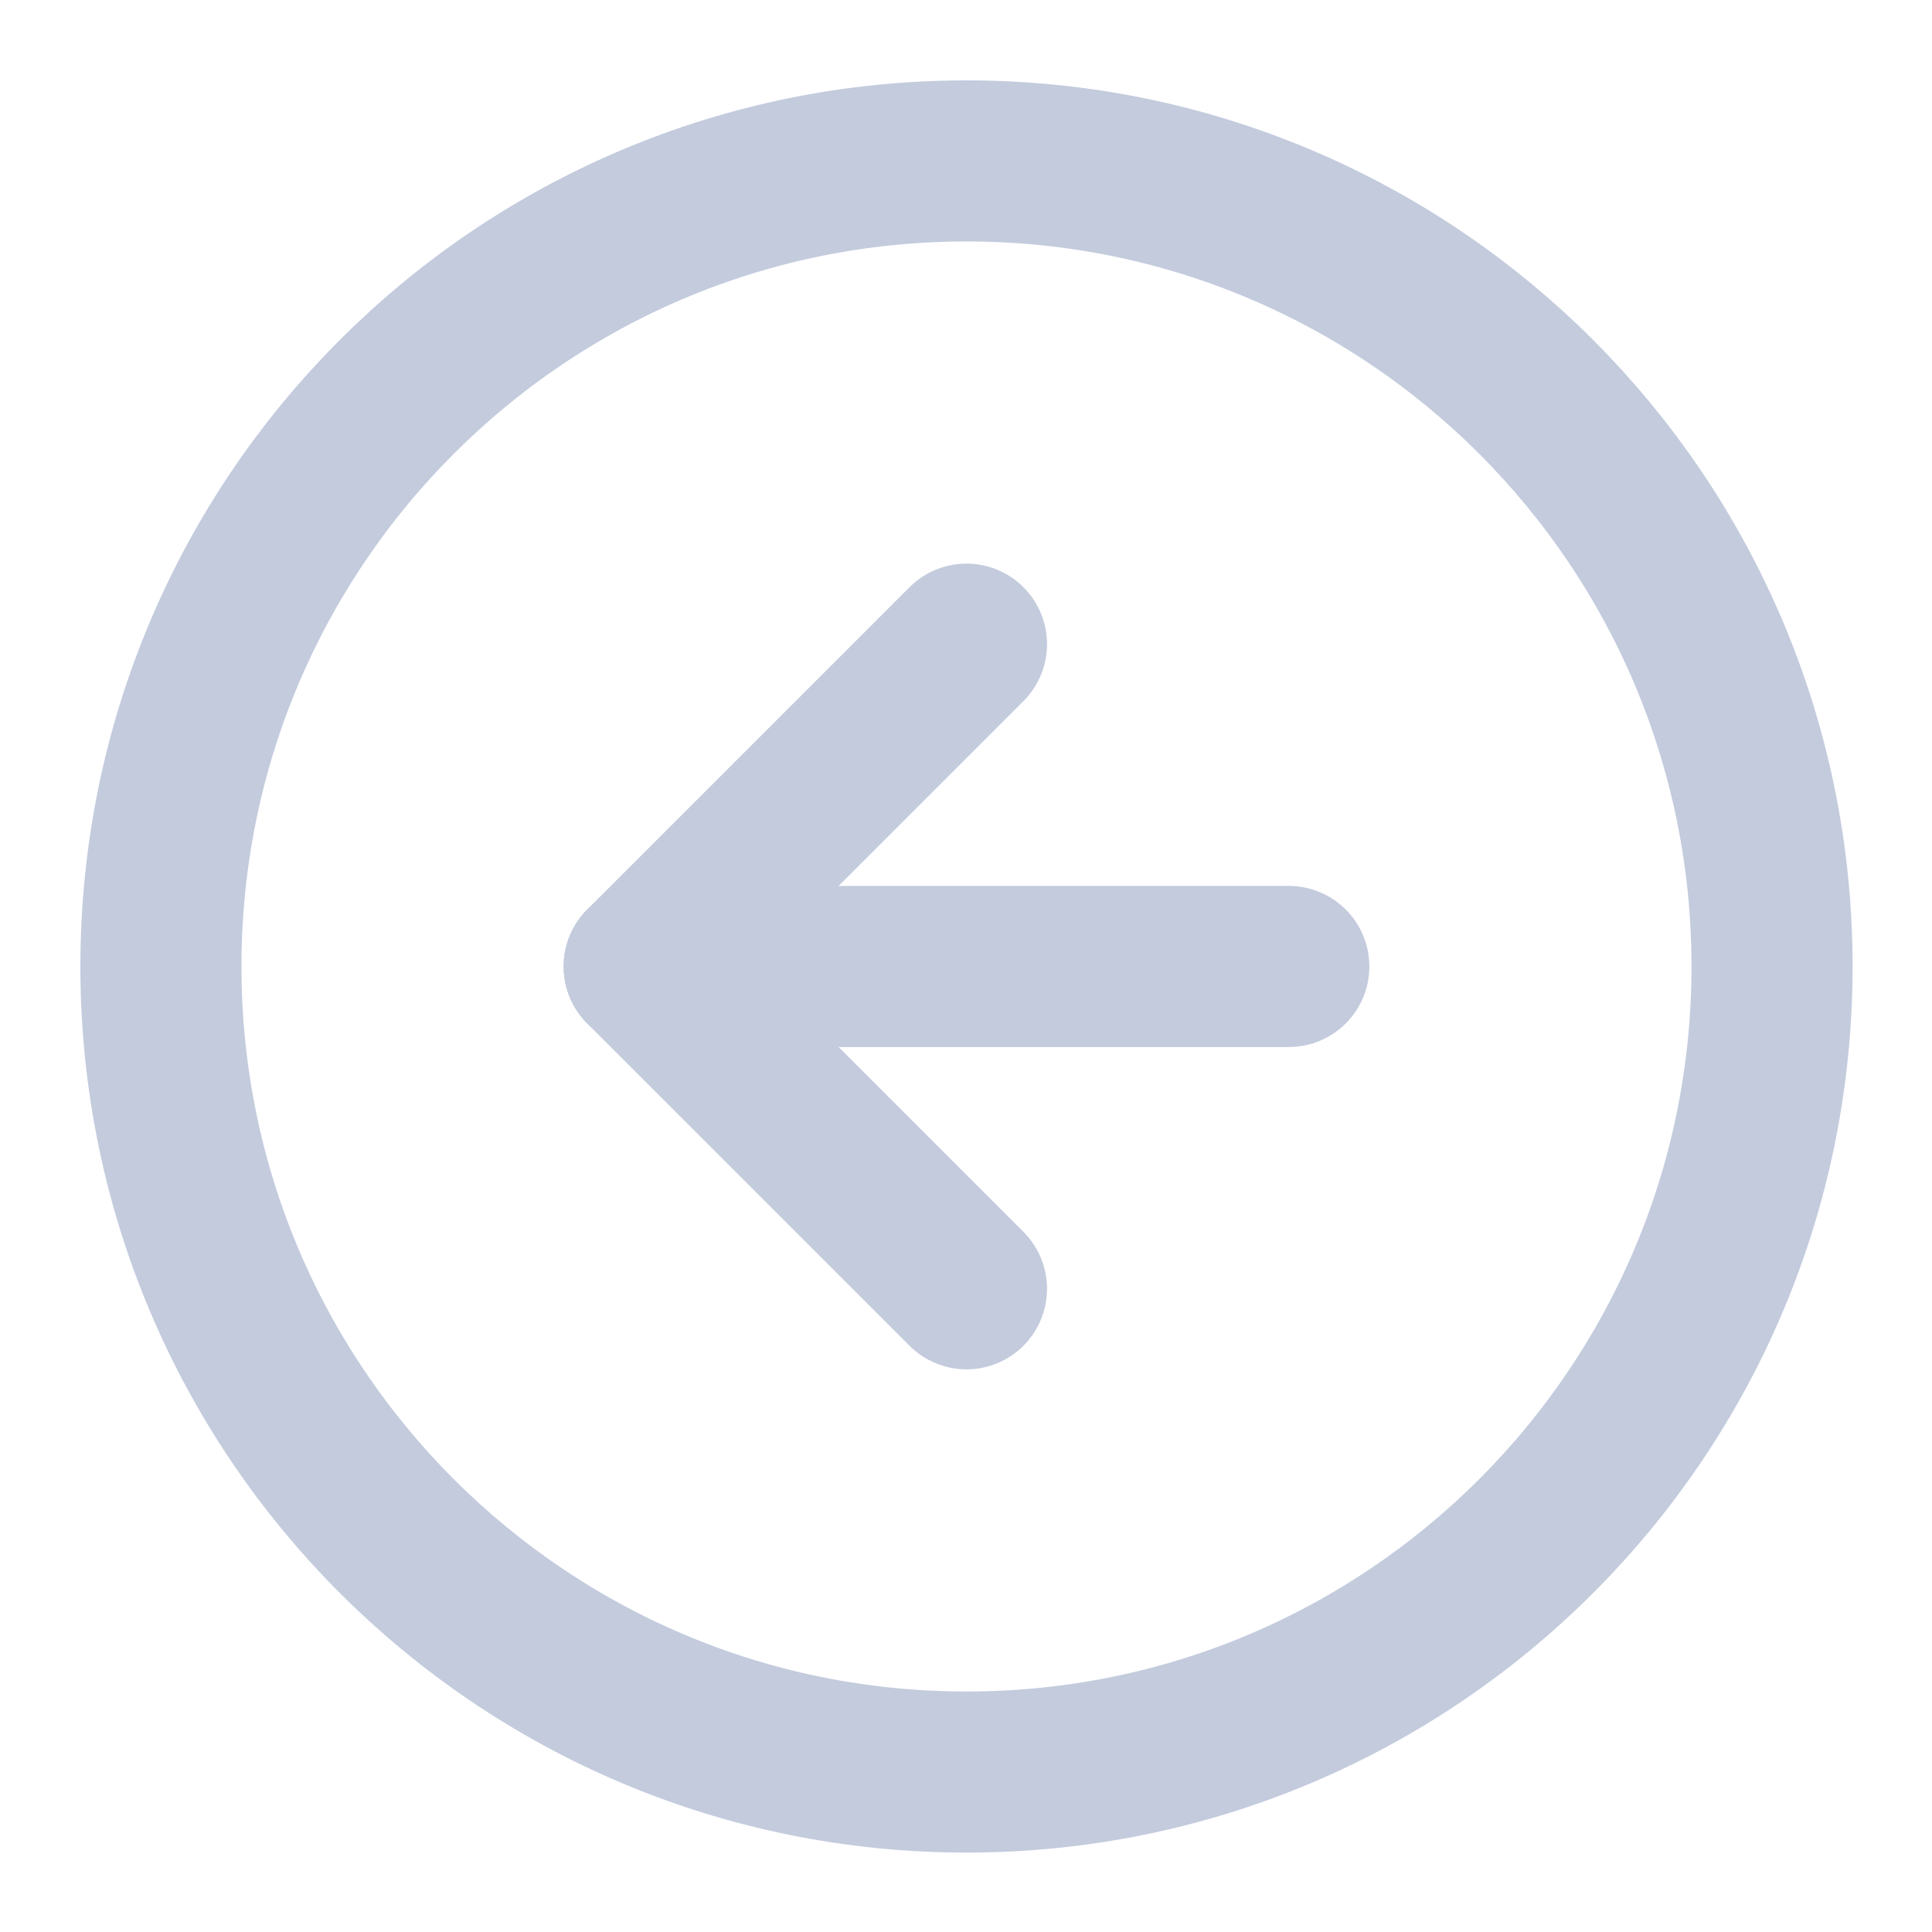 <?xml version="1.0" encoding="UTF-8"?>
<svg xmlns="http://www.w3.org/2000/svg" xmlns:xlink="http://www.w3.org/1999/xlink" width="16px" height="16px" viewBox="0 0 16 16" version="1.1">
<g id="surface1">
<path style="fill:none;stroke-width:2;stroke-linecap:round;stroke-linejoin:round;stroke:rgb(76.471%,79.608%,86.667%);stroke-opacity:1;stroke-miterlimit:4;" d="M 22.002 12 C 22.002 17.525 17.525 22.002 12 22.002 C 6.475 22.002 1.998 17.525 1.998 12 C 1.998 6.475 6.475 1.998 12 1.998 C 17.525 1.998 22.002 6.475 22.002 12 Z M 22.002 12 " transform="matrix(0.667,0,0,0.667,0,0)"/>
<path style="fill:none;stroke-width:2;stroke-linecap:round;stroke-linejoin:round;stroke:rgb(76.471%,79.608%,86.667%);stroke-opacity:1;stroke-miterlimit:4;" d="M 12 7.998 L 7.998 12 L 12 16.002 " transform="matrix(0.667,0,0,0.667,0,0)"/>
<path style="fill:none;stroke-width:2;stroke-linecap:round;stroke-linejoin:round;stroke:rgb(76.471%,79.608%,86.667%);stroke-opacity:1;stroke-miterlimit:4;" d="M 16.002 12 L 7.998 12 " transform="matrix(0.667,0,0,0.667,0,0)"/>
</g>
</svg>
